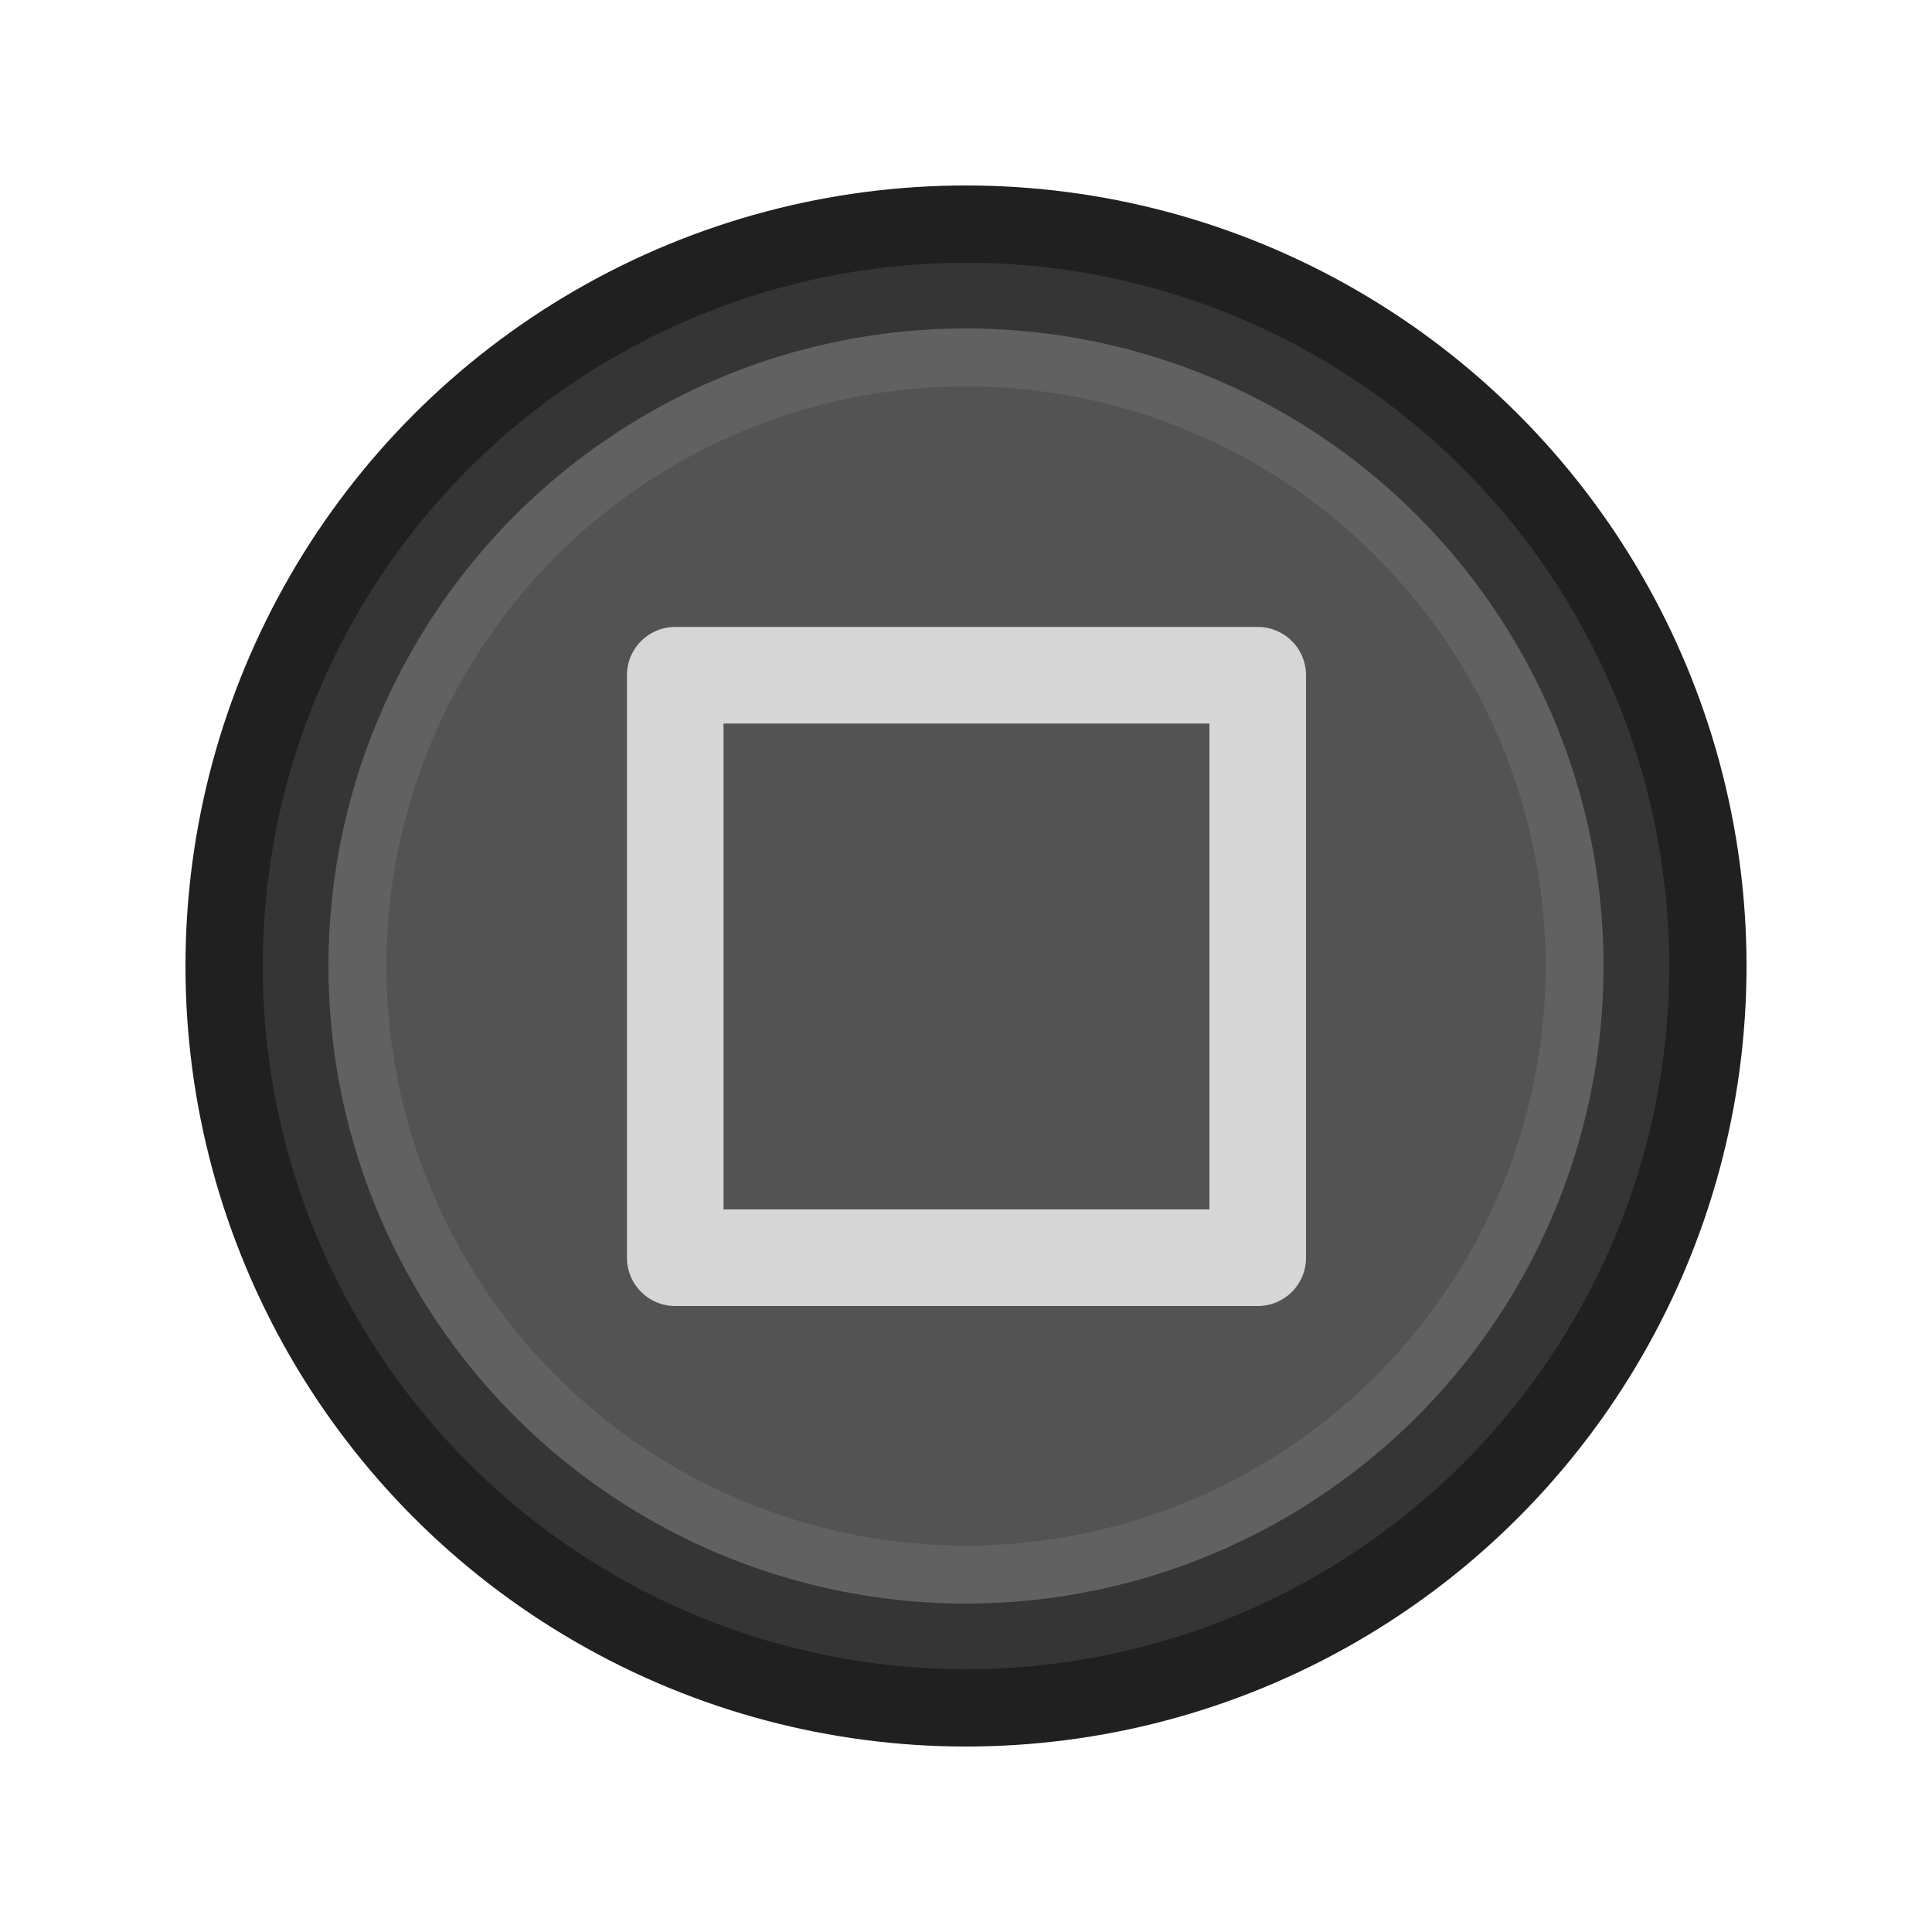<?xml version="1.0" encoding="UTF-8"?>
<svg preserveAspectRatio="none" version="1.1" viewBox="0 0 100 100" xmlns="http://www.w3.org/2000/svg">
<circle cx="50" cy="50" r="40.4" fill="#202020" stop-color="#000000" style="-inkscape-stroke:none;font-variation-settings:normal;paint-order:markers fill stroke"/>
<circle cx="50" cy="50" r="36.4" fill="#353535" stop-color="#000000" style="-inkscape-stroke:none;font-variation-settings:normal;paint-order:markers fill stroke"/>
<circle cx="50" cy="50" r="33" fill="#616161" stroke-width="2" style="paint-order:markers fill stroke"/>
<circle cx="50" cy="50" r="30" fill="#535353" stop-color="#000000" style="-inkscape-stroke:none;font-variation-settings:normal;paint-order:markers fill stroke"/>
<path d="m34.95 65.1v-30.15h30.15v30.15z" fill="none" stroke="#d6d6d6" stroke-linecap="round" stroke-linejoin="round" stroke-width="5"/>
</svg>
